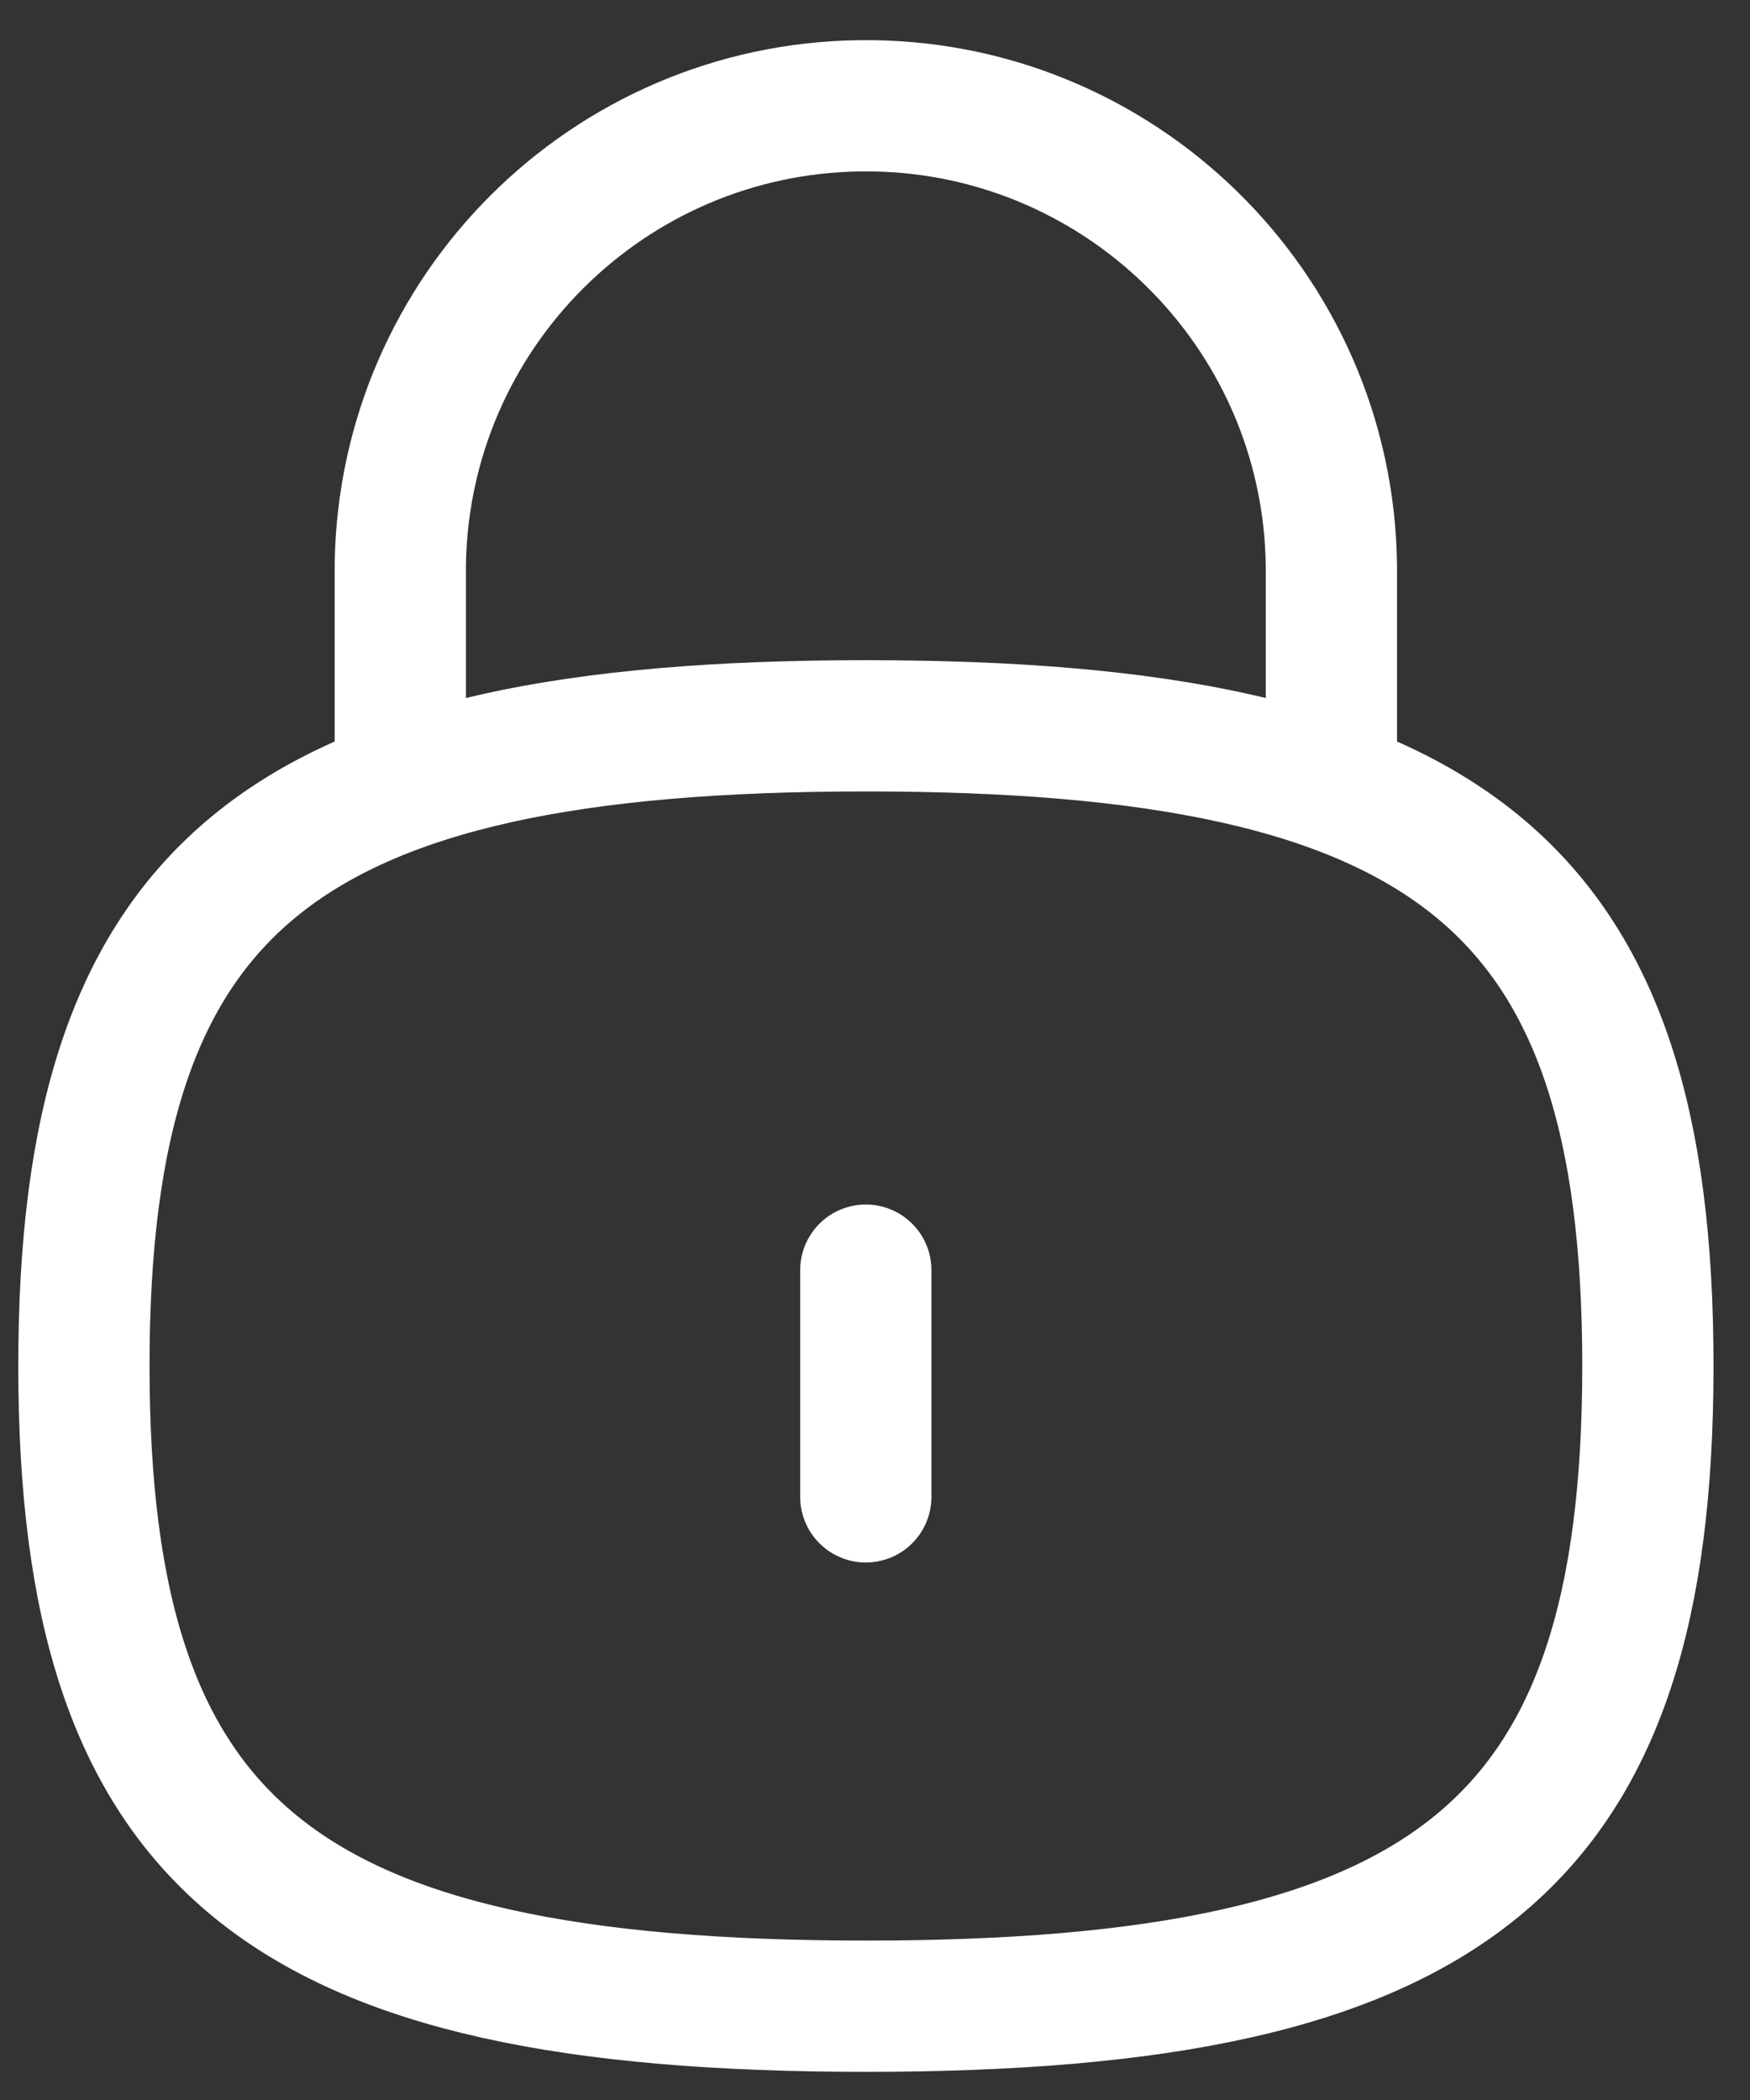 <svg width="20" height="24" viewBox="0 0 20 24" fill="none" xmlns="http://www.w3.org/2000/svg">
<rect x="0" y="0" width="20" height="24" fill="#333333" stroke="none"/>
<path d="M15.216 8.971V6.464C15.18 3.525 12.767 1.173 9.83 1.209C6.951 1.245 4.624 3.562 4.575 6.44V8.971" stroke="white" stroke-width="1.5" stroke-linecap="round" stroke-linejoin="round"/>
<path d="M9.895 14.516V17.107" stroke="white" stroke-width="1.5" stroke-linecap="round" stroke-linejoin="round"/>
<path fill-rule="evenodd" clip-rule="evenodd" d="M9.895 8.295C3.193 8.295 0.959 10.124 0.959 15.611C0.959 21.099 3.193 22.928 9.895 22.928C16.598 22.928 18.833 21.099 18.833 15.611C18.833 10.124 16.598 8.295 9.895 8.295Z" stroke="white" stroke-width="1.5" stroke-linecap="round" stroke-linejoin="round"/>
</svg>
